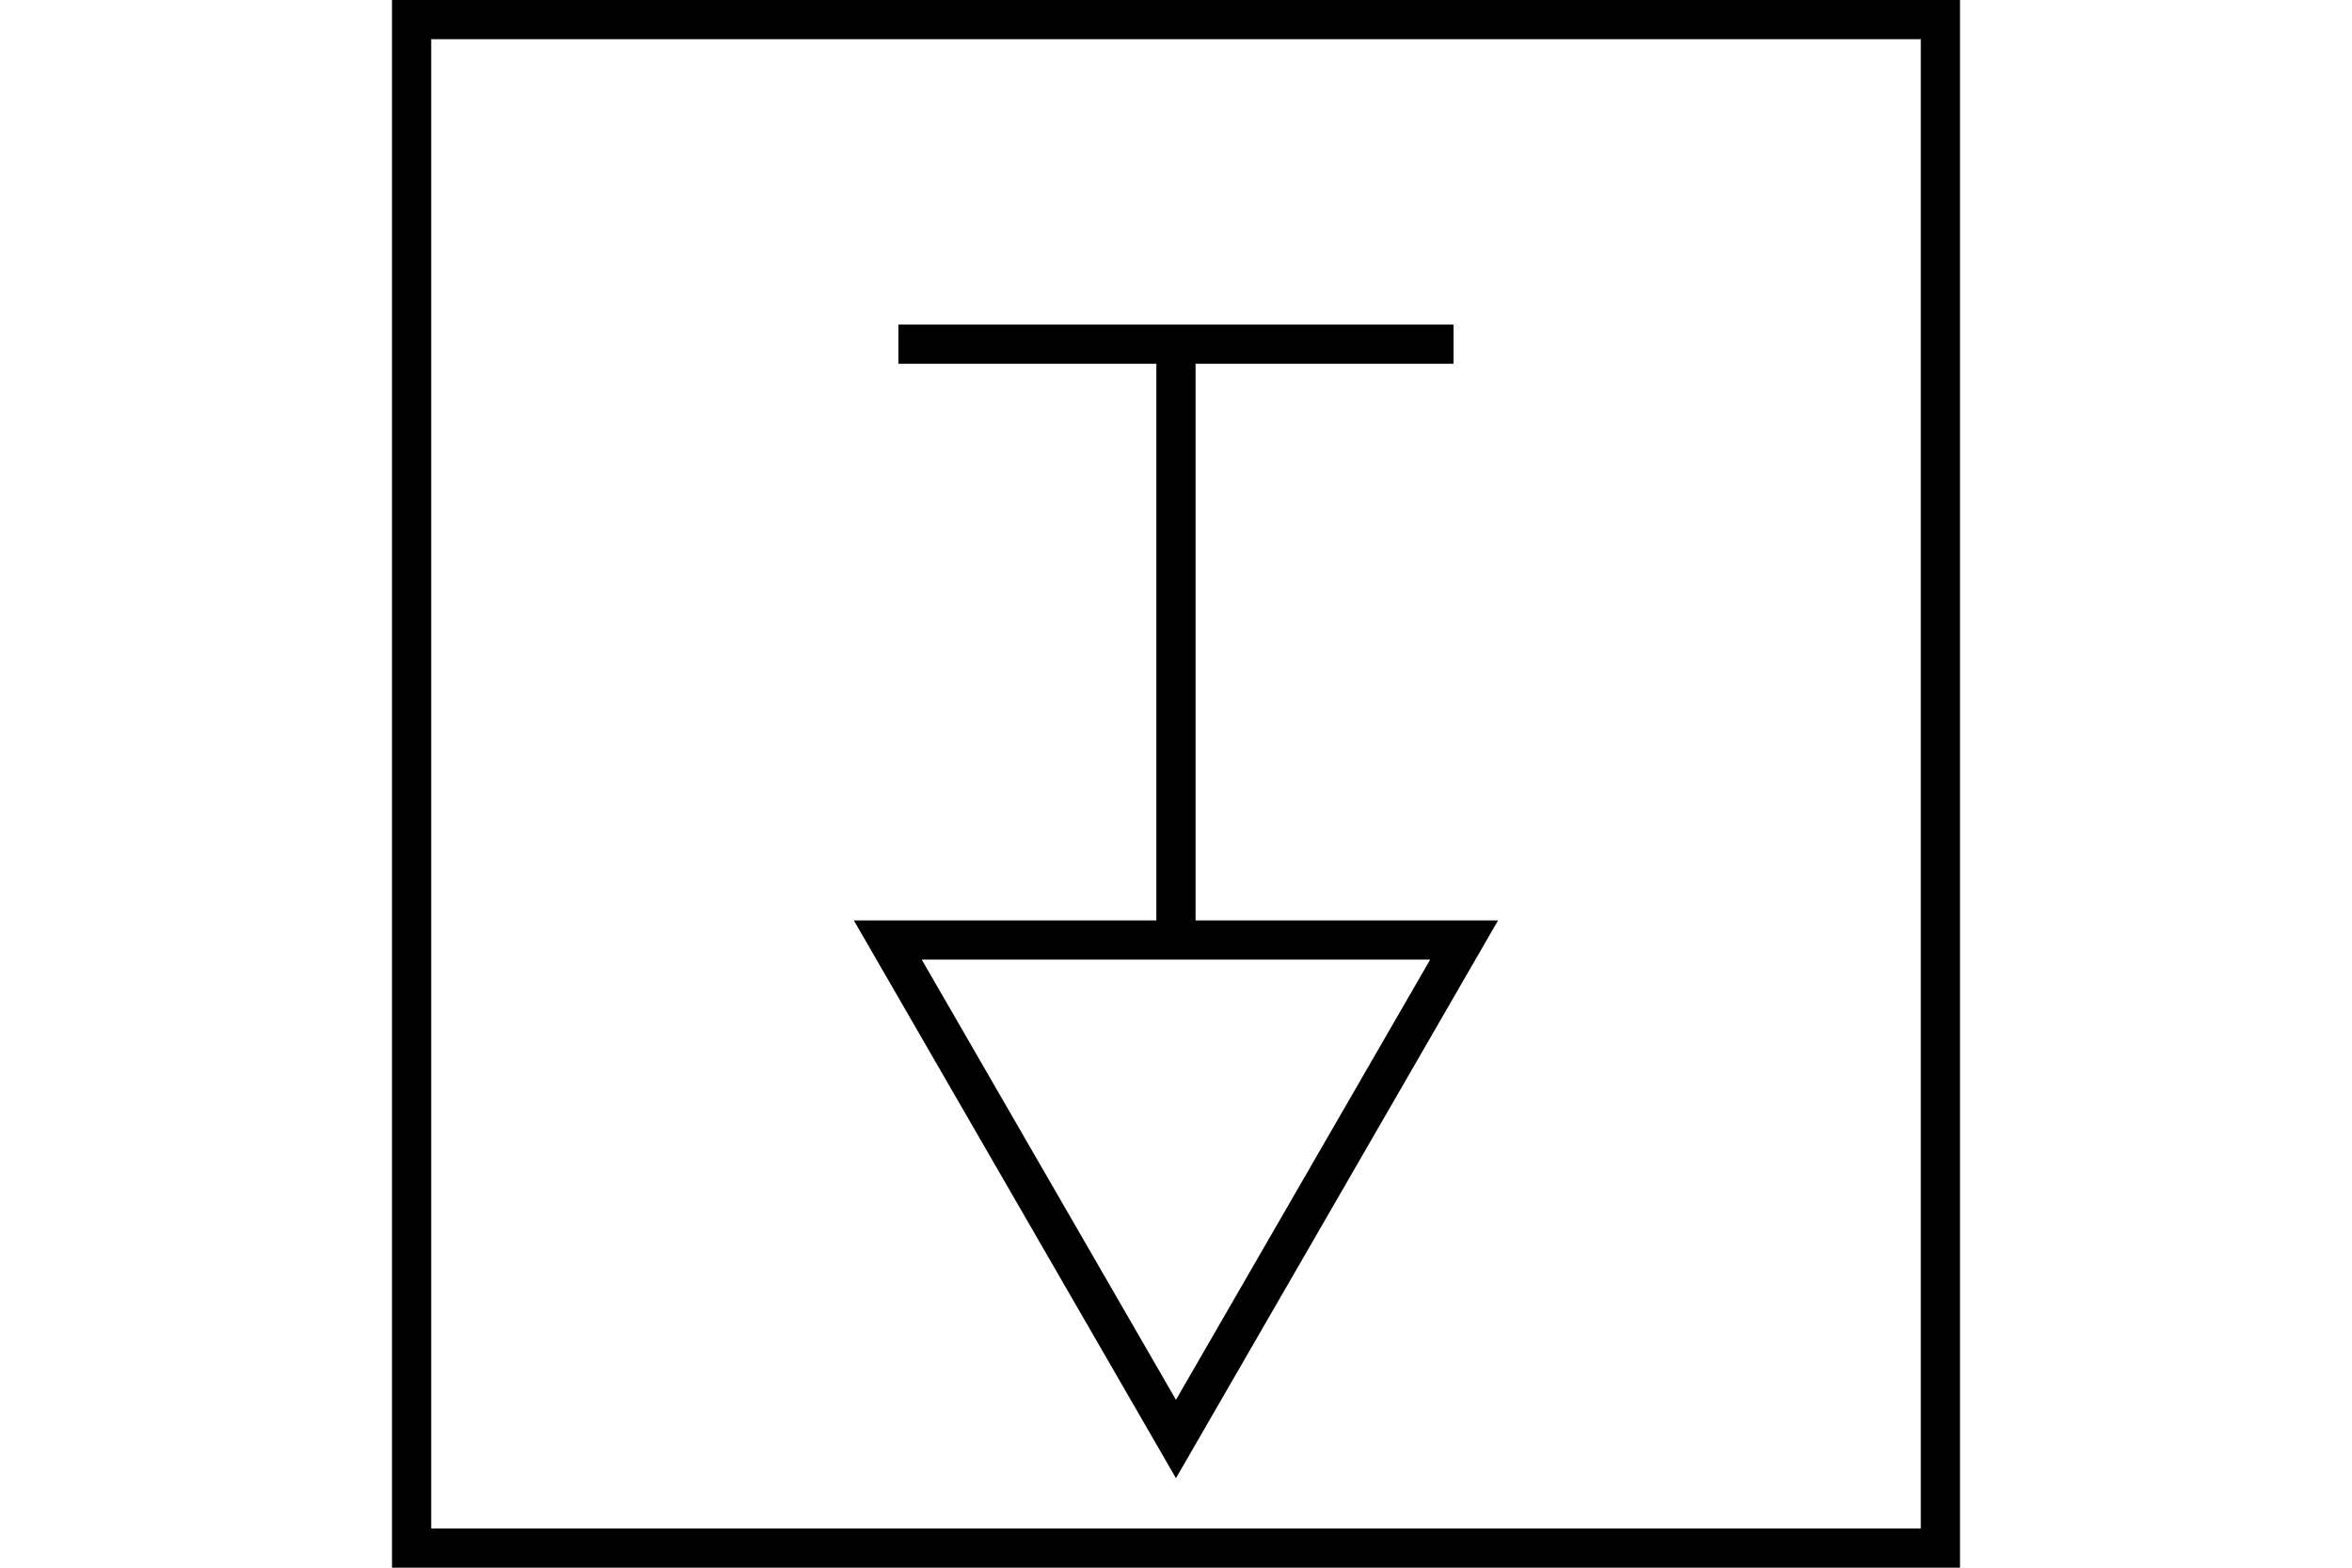 <?xml version="1.0" encoding="UTF-8" standalone="no"?>
<svg
   xmlns:dc="http://purl.org/dc/elements/1.1/"
   xmlns:cc="http://creativecommons.org/ns#"
   xmlns:rdf="http://www.w3.org/1999/02/22-rdf-syntax-ns#"
   xmlns:svg="http://www.w3.org/2000/svg"
   xmlns="http://www.w3.org/2000/svg"
   version="1.1"
   width="600"
   height="400"
   id="NATO Map Symbol">
  <g
     style="stroke:#000000;stroke-width:7.68;stroke-miterlimit:4;stroke-dasharray:none;stroke-opacity:1"
     transform="matrix(1.302,0,0,1.302,-84.792,-65.858)"
     id="g4157">
    <path
       style="opacity:1;fill:none;fill-opacity:1;stroke:#000000;stroke-width:7.68;stroke-linejoin:miter;stroke-miterlimit:4;stroke-dasharray:none;stroke-opacity:1"
       id="path4138"
       d="M 351.988,234.8 295.531,332.586 239.074,234.8 Z" />
    <path
       style="fill:none;fill-rule:evenodd;stroke:#000000;stroke-width:7.68;stroke-linecap:square;stroke-linejoin:miter;stroke-miterlimit:4;stroke-dasharray:none;stroke-opacity:1"
       d="M 295.531,230.8 V 122.028"
       id="path4140" />
    <path
       style="fill:none;fill-rule:evenodd;stroke:#000000;stroke-width:7.68;stroke-linecap:butt;stroke-linejoin:miter;stroke-miterlimit:4;stroke-dasharray:none;stroke-opacity:1"
       d="M 241.145,118.028 H 349.917"
       id="path4140-1" />
  </g>
  <path
     id="Neutral Frame"
     style="opacity:1;fill:none;fill-opacity:1;stroke:#000000;stroke-width:10;stroke-linecap:butt;stroke-linejoin:miter;stroke-miterlimit:4;stroke-dasharray:none;stroke-dashoffset:0;stroke-opacity:1"
     d="M 105,5 H 495 V 395 H 105 Z" />
</svg>
